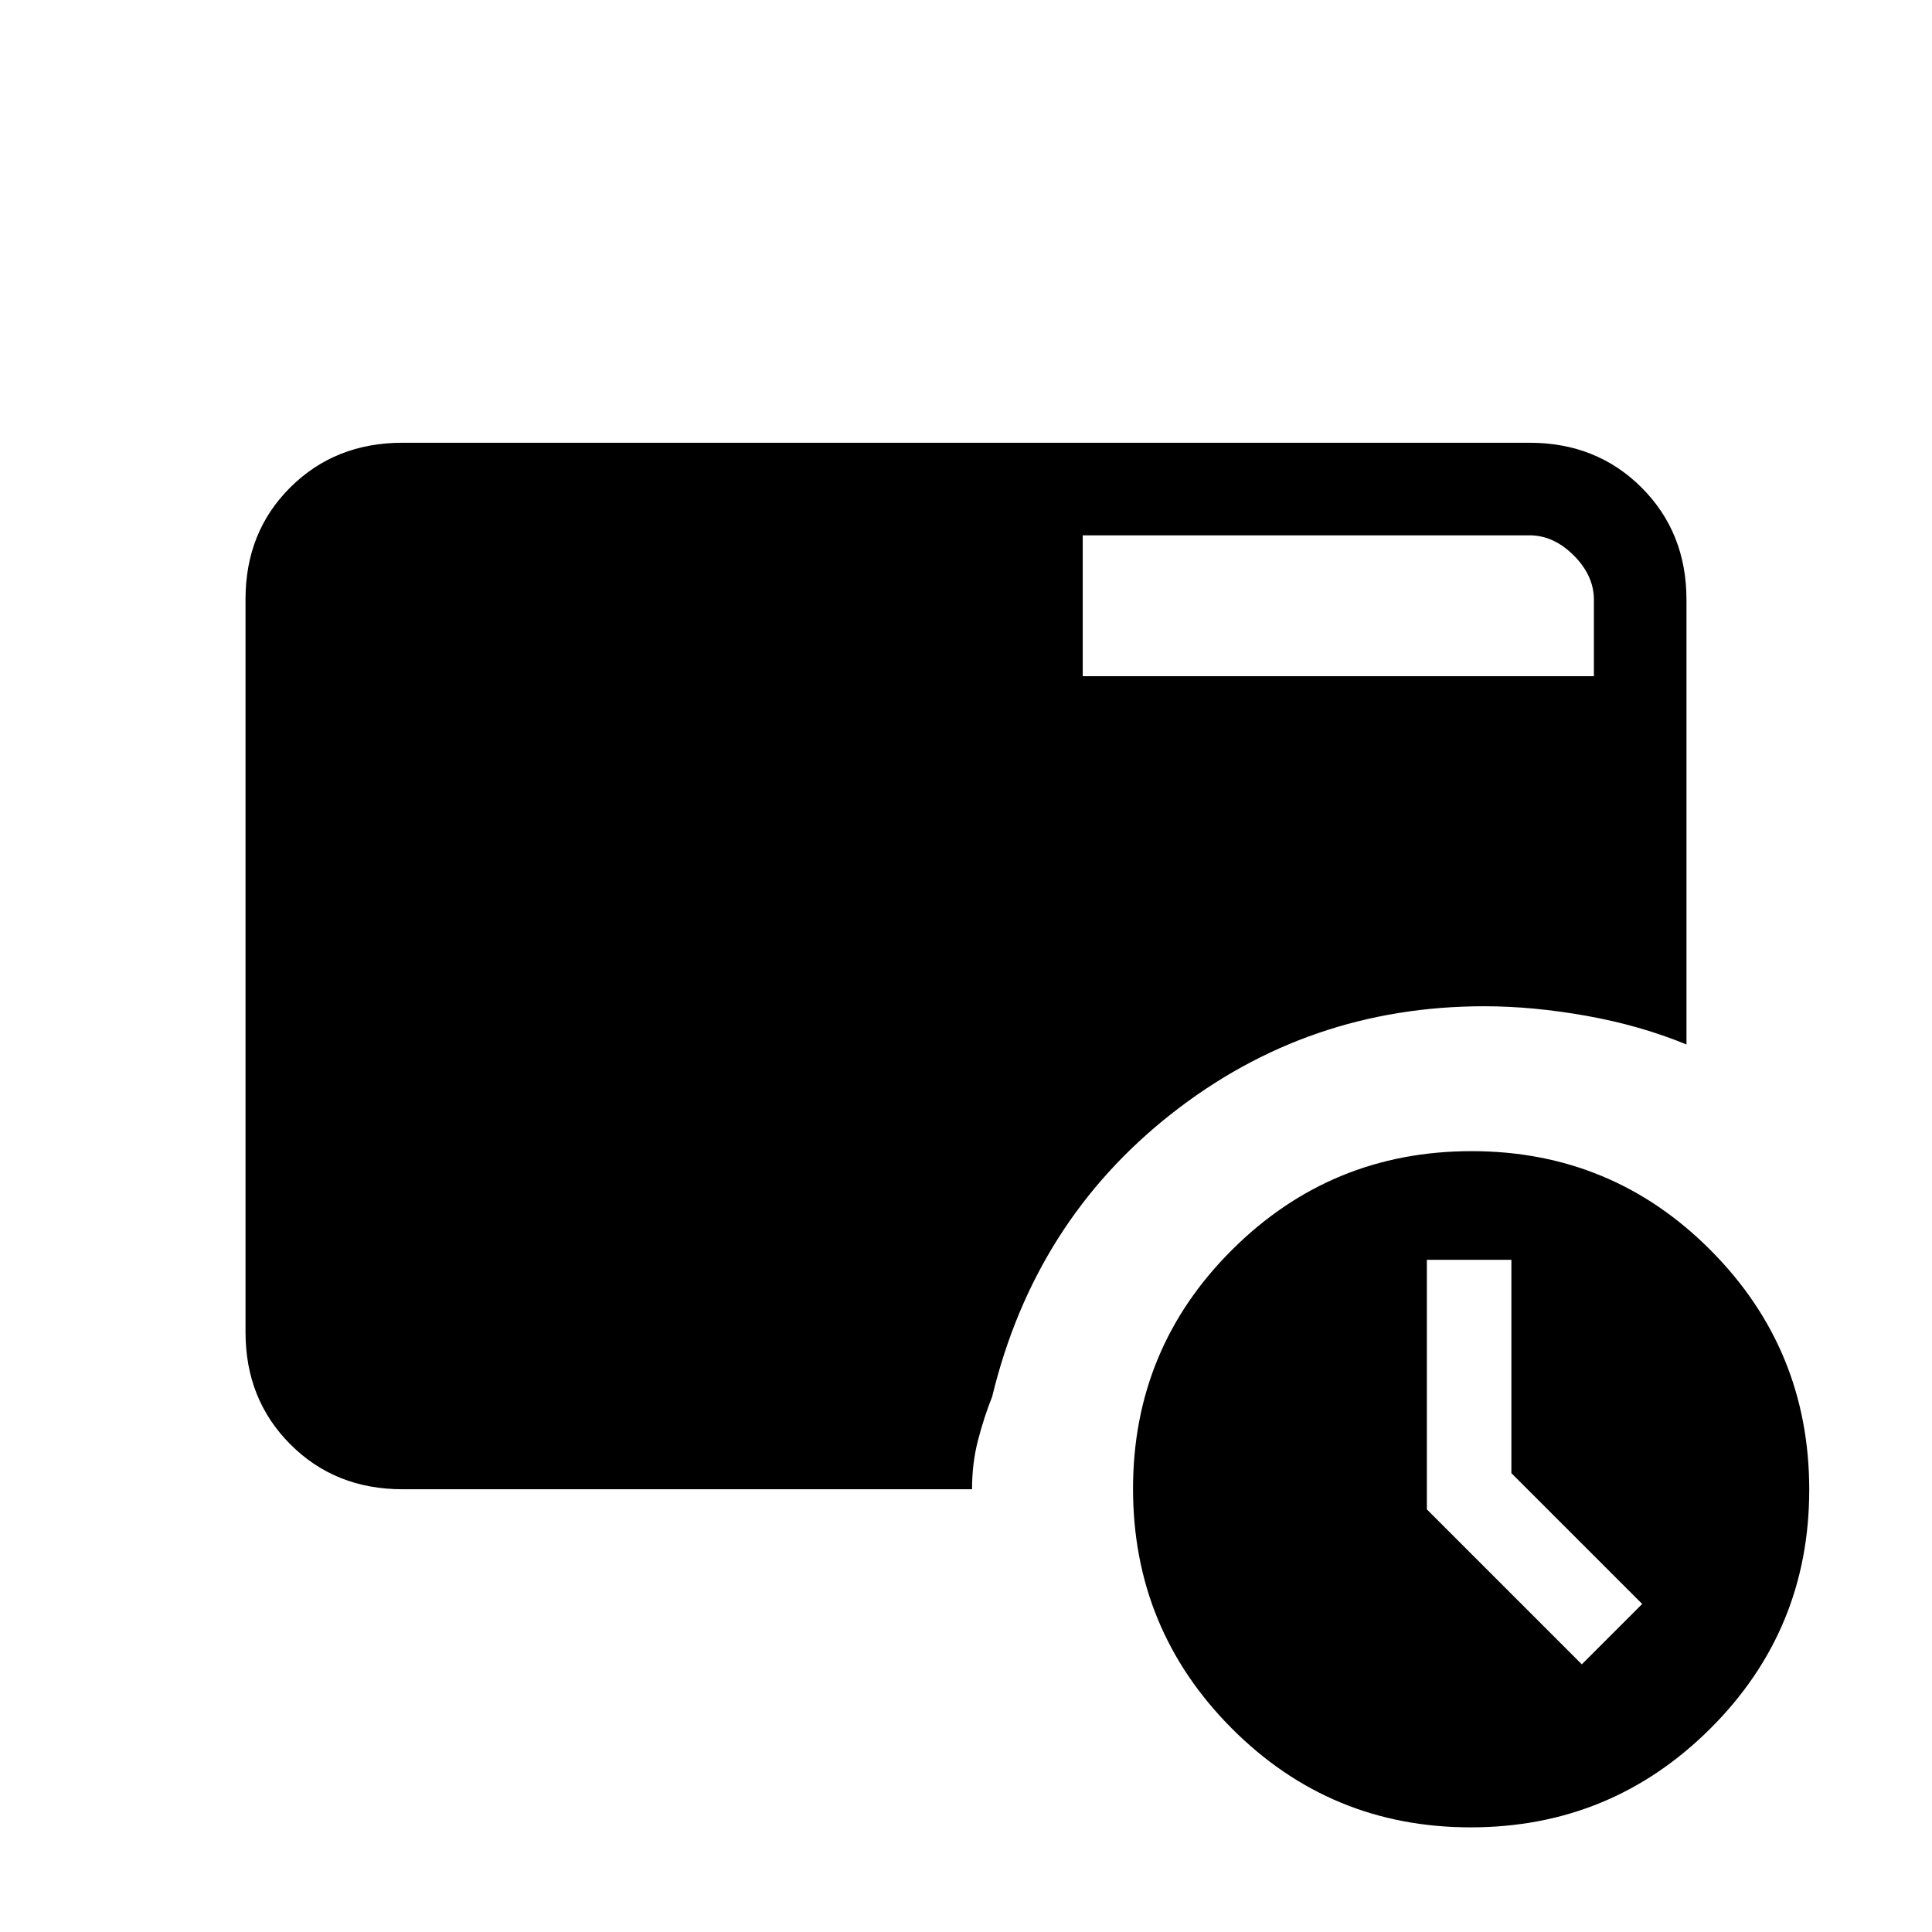 <svg xmlns="http://www.w3.org/2000/svg" height="20" viewBox="0 -960 960 960" width="20"><path d="m786-133 30-30-65-65v-106h-42v124l77 77ZM538-624h254v-38q0-12-10-22t-22-10H538v70ZM730.77-52Q661-52 612-101.23q-49-49.22-49-119Q563-290 612.23-339q49.22-49 119-49Q801-388 850-338.77q49 49.22 49 119Q899-150 849.77-101q-49.22 49-119 49ZM200-220q-33.43 0-55.71-22.3Q122-264.6 122-298.04v-364.24q0-33.44 22.29-55.58Q166.57-740 200-740h560q33.42 0 55.71 22.29T838-662v221q-22.97-9.47-49.68-14.24Q761.6-460 737.58-460 650-460 582-406.5 514-353 493-266q-4 10-7 21.5t-3 24.5H200Z"/></svg>